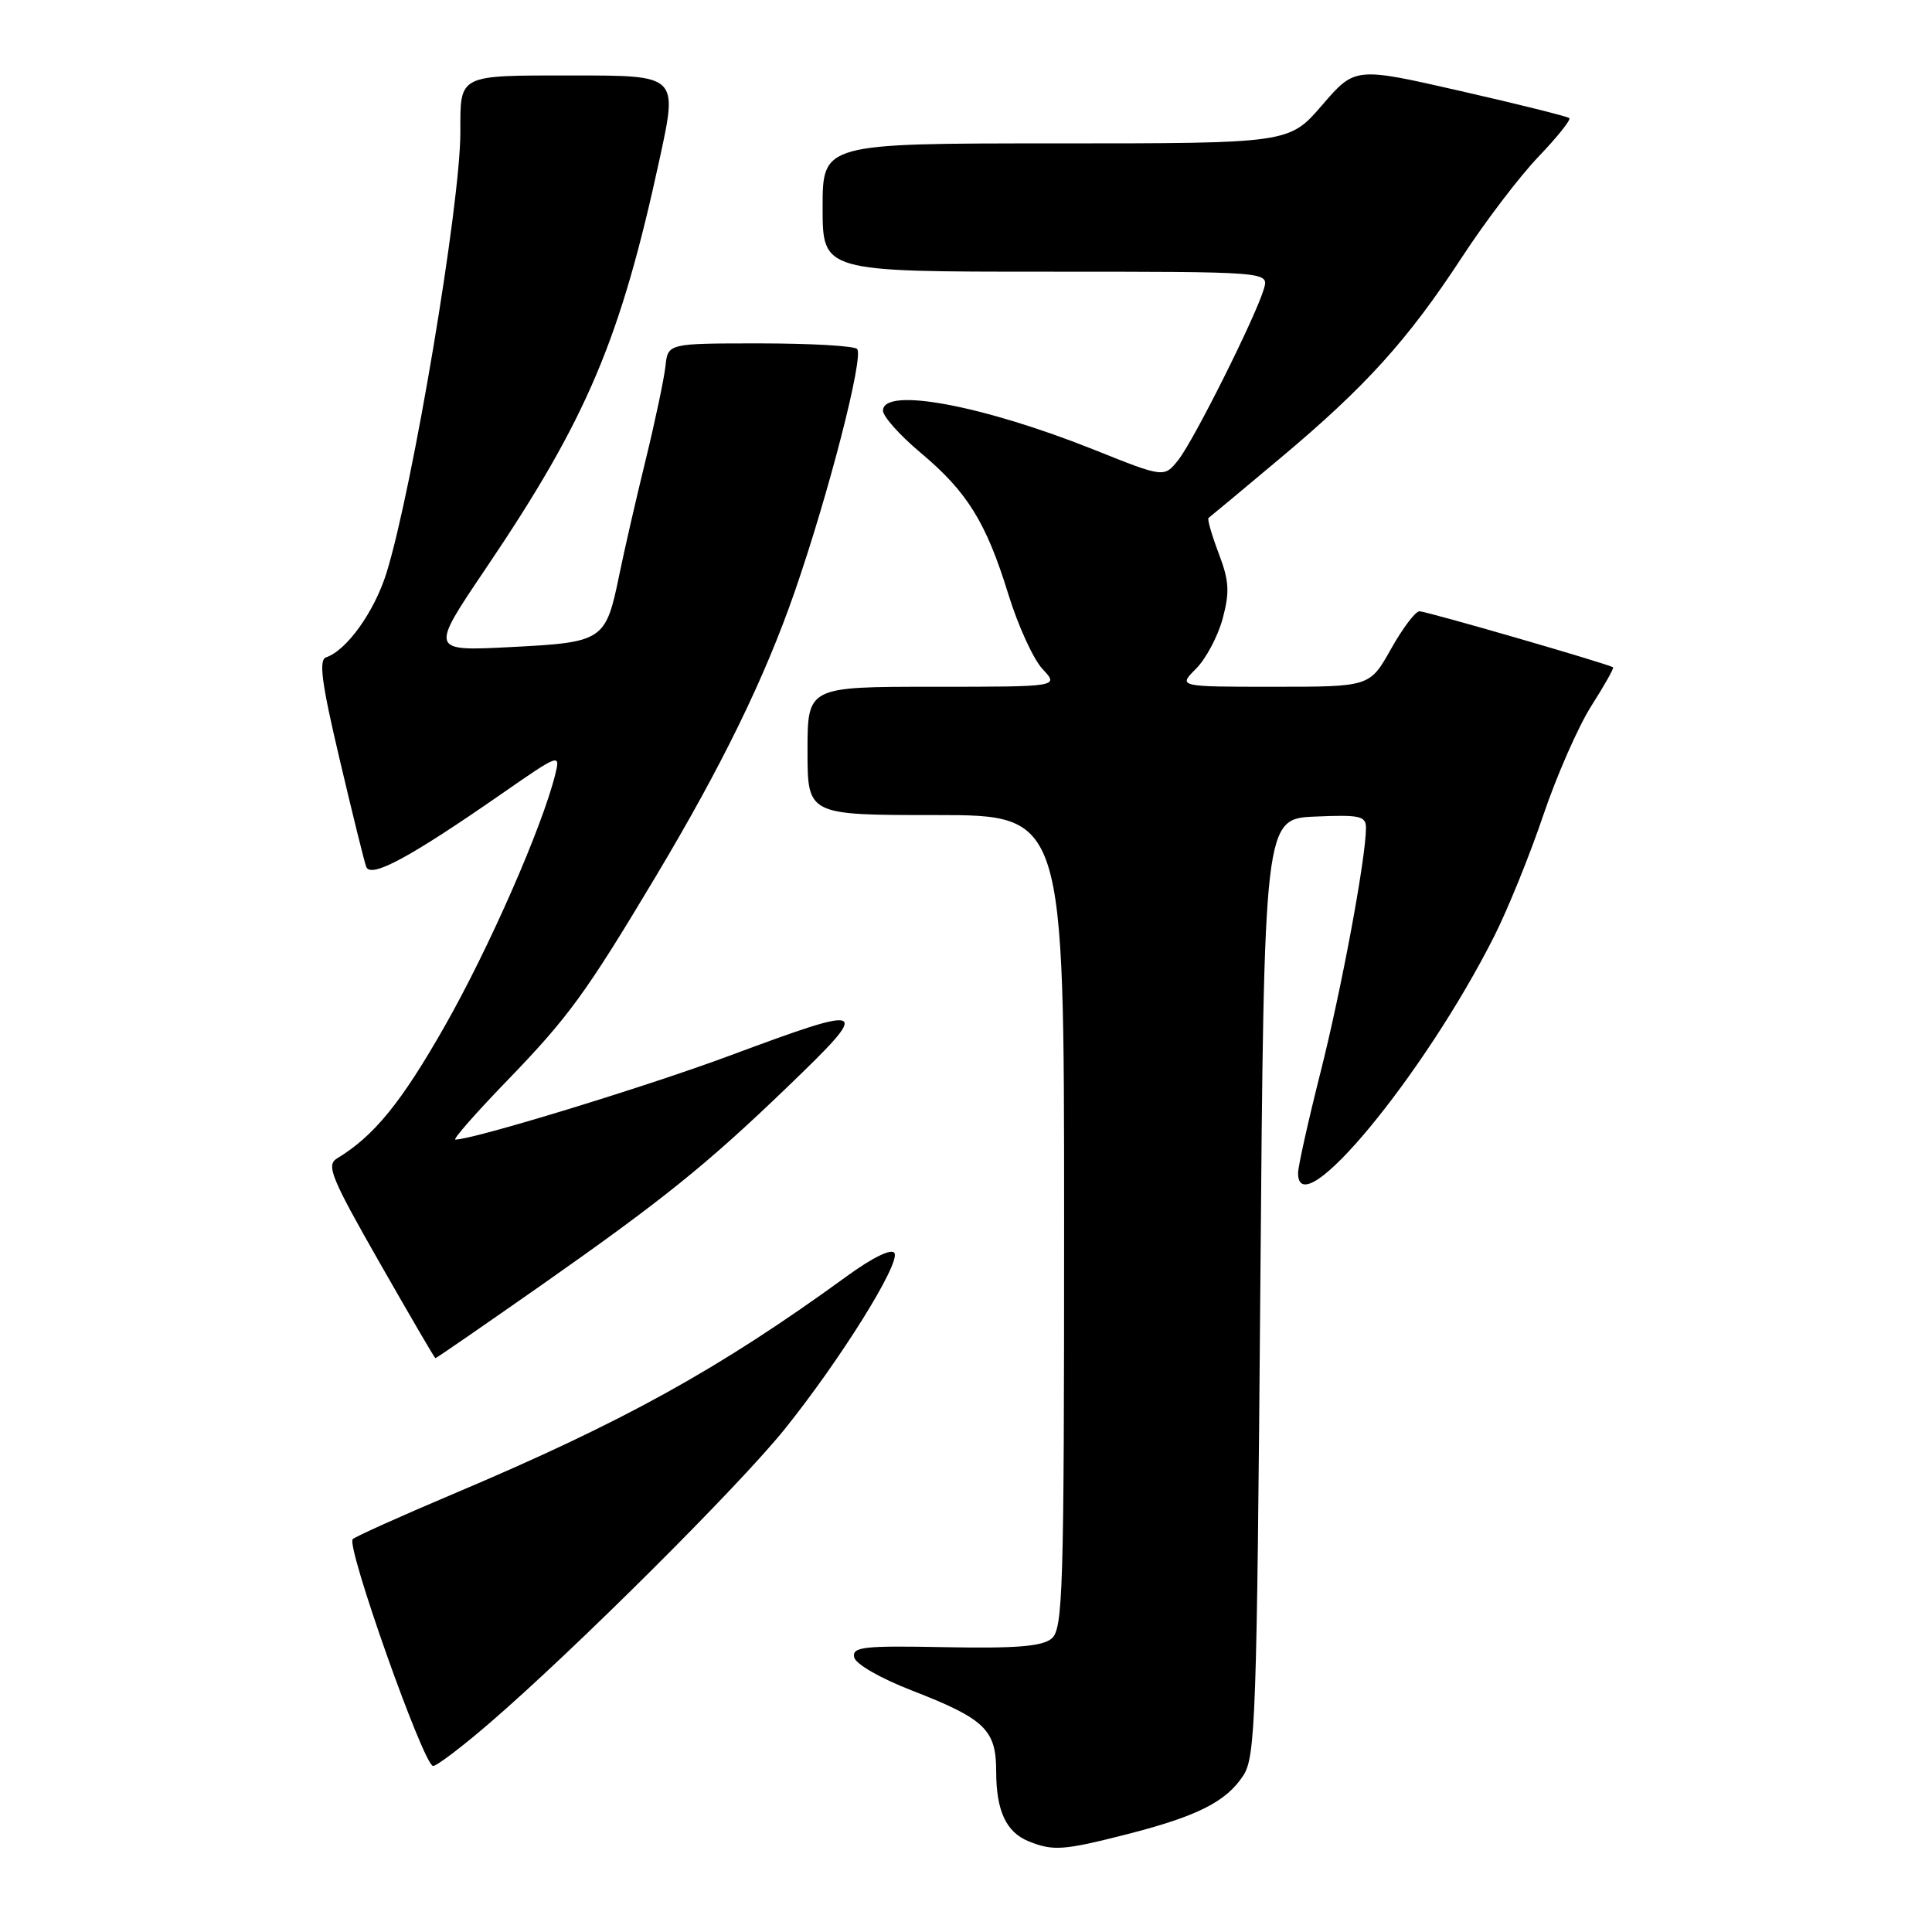 <?xml version="1.0" encoding="UTF-8" standalone="no"?>
<!DOCTYPE svg PUBLIC "-//W3C//DTD SVG 1.1//EN" "http://www.w3.org/Graphics/SVG/1.1/DTD/svg11.dtd" >
<svg xmlns="http://www.w3.org/2000/svg" xmlns:xlink="http://www.w3.org/1999/xlink" version="1.1" viewBox="0 0 256 256">
 <g >
 <path fill="currentColor"
d=" M 149.28 243.06 C 158.67 240.66 162.47 238.74 164.74 235.27 C 166.36 232.81 166.54 227.57 167.00 170.54 C 167.50 108.50 167.50 108.50 174.25 108.20 C 180.19 107.94 181.00 108.12 181.00 109.70 C 180.99 113.70 177.75 131.12 174.96 142.15 C 173.33 148.60 172.00 154.58 172.00 155.44 C 172.00 162.67 188.72 142.46 198.02 124.00 C 199.82 120.42 202.74 113.22 204.50 108.00 C 206.27 102.78 209.12 96.28 210.84 93.57 C 212.57 90.86 213.87 88.55 213.74 88.43 C 213.28 88.02 189.04 81.00 188.08 81.00 C 187.55 81.00 185.85 83.25 184.31 86.00 C 181.50 91.00 181.50 91.00 168.80 91.00 C 156.09 91.00 156.09 91.00 158.48 88.61 C 159.79 87.30 161.38 84.31 162.01 81.97 C 162.96 78.42 162.87 76.96 161.47 73.29 C 160.55 70.86 159.95 68.77 160.14 68.63 C 160.34 68.49 164.60 64.94 169.62 60.73 C 180.97 51.22 186.51 45.09 193.70 34.11 C 196.79 29.37 201.36 23.37 203.85 20.77 C 206.34 18.17 208.18 15.87 207.94 15.65 C 207.70 15.43 201.21 13.81 193.53 12.06 C 179.55 8.87 179.55 8.87 175.19 13.93 C 170.82 19.00 170.82 19.00 139.91 19.00 C 109.00 19.00 109.00 19.00 109.00 27.50 C 109.00 36.00 109.00 36.00 138.57 36.00 C 168.13 36.00 168.13 36.00 167.48 38.25 C 166.42 41.90 158.22 58.29 156.16 60.91 C 154.26 63.31 154.26 63.31 145.04 59.62 C 130.21 53.69 117.00 51.23 117.00 54.41 C 117.00 55.18 119.23 57.68 121.95 59.96 C 128.16 65.16 130.66 69.18 133.61 78.74 C 134.89 82.90 136.93 87.36 138.14 88.65 C 140.35 91.00 140.35 91.00 123.67 91.00 C 107.00 91.00 107.00 91.00 107.00 99.50 C 107.00 108.00 107.00 108.00 124.00 108.00 C 141.00 108.00 141.00 108.00 141.00 161.88 C 141.00 210.99 140.85 215.88 139.33 217.13 C 138.08 218.16 134.58 218.44 125.26 218.26 C 114.44 218.05 112.90 218.21 113.18 219.59 C 113.36 220.49 116.63 222.37 120.85 224.01 C 130.51 227.76 132.00 229.20 132.00 234.72 C 132.00 239.94 133.32 242.79 136.32 243.99 C 139.54 245.29 140.93 245.19 149.28 243.06 Z  M 64.89 228.30 C 76.10 218.64 97.95 196.87 103.98 189.36 C 111.38 180.15 119.34 167.37 118.52 166.03 C 118.13 165.40 115.62 166.62 112.19 169.12 C 95.24 181.44 82.58 188.44 60.00 197.98 C 53.12 200.89 47.16 203.57 46.74 203.94 C 45.80 204.78 56.15 234.00 57.39 234.00 C 57.88 234.00 61.25 231.44 64.89 228.30 Z  M 71.69 170.32 C 87.77 159.04 93.64 154.32 104.25 144.11 C 115.64 133.15 115.31 132.96 96.66 139.89 C 85.61 144.00 62.72 151.00 60.34 151.00 C 59.96 151.00 63.02 147.51 67.14 143.25 C 75.33 134.78 77.63 131.62 86.89 116.14 C 95.65 101.49 101.32 89.88 105.30 78.41 C 109.82 65.38 114.50 47.17 113.57 46.24 C 113.17 45.83 107.36 45.50 100.67 45.50 C 88.50 45.50 88.50 45.50 88.18 48.50 C 88.00 50.15 86.82 55.77 85.54 61.00 C 84.26 66.22 82.70 73.03 82.07 76.12 C 80.26 84.93 79.98 85.11 67.68 85.74 C 56.97 86.29 56.97 86.29 64.33 75.39 C 77.82 55.42 82.21 45.06 87.46 20.80 C 89.79 10.00 89.79 10.00 76.00 10.00 C 60.56 10.00 61.00 9.78 61.00 17.55 C 61.00 27.06 54.69 64.66 51.22 75.89 C 49.62 81.04 45.94 86.19 43.21 87.10 C 42.21 87.43 42.61 90.47 44.98 100.51 C 46.66 107.66 48.25 114.10 48.52 114.84 C 49.10 116.44 54.23 113.68 66.39 105.24 C 74.16 99.84 74.27 99.80 73.57 102.63 C 71.83 109.62 64.85 125.54 58.97 135.90 C 53.20 146.06 49.56 150.54 44.65 153.50 C 43.20 154.38 43.88 156.05 50.25 167.22 C 54.24 174.21 57.58 179.95 57.69 179.97 C 57.79 179.99 64.09 175.64 71.69 170.32 Z "/>
</g>
</svg>